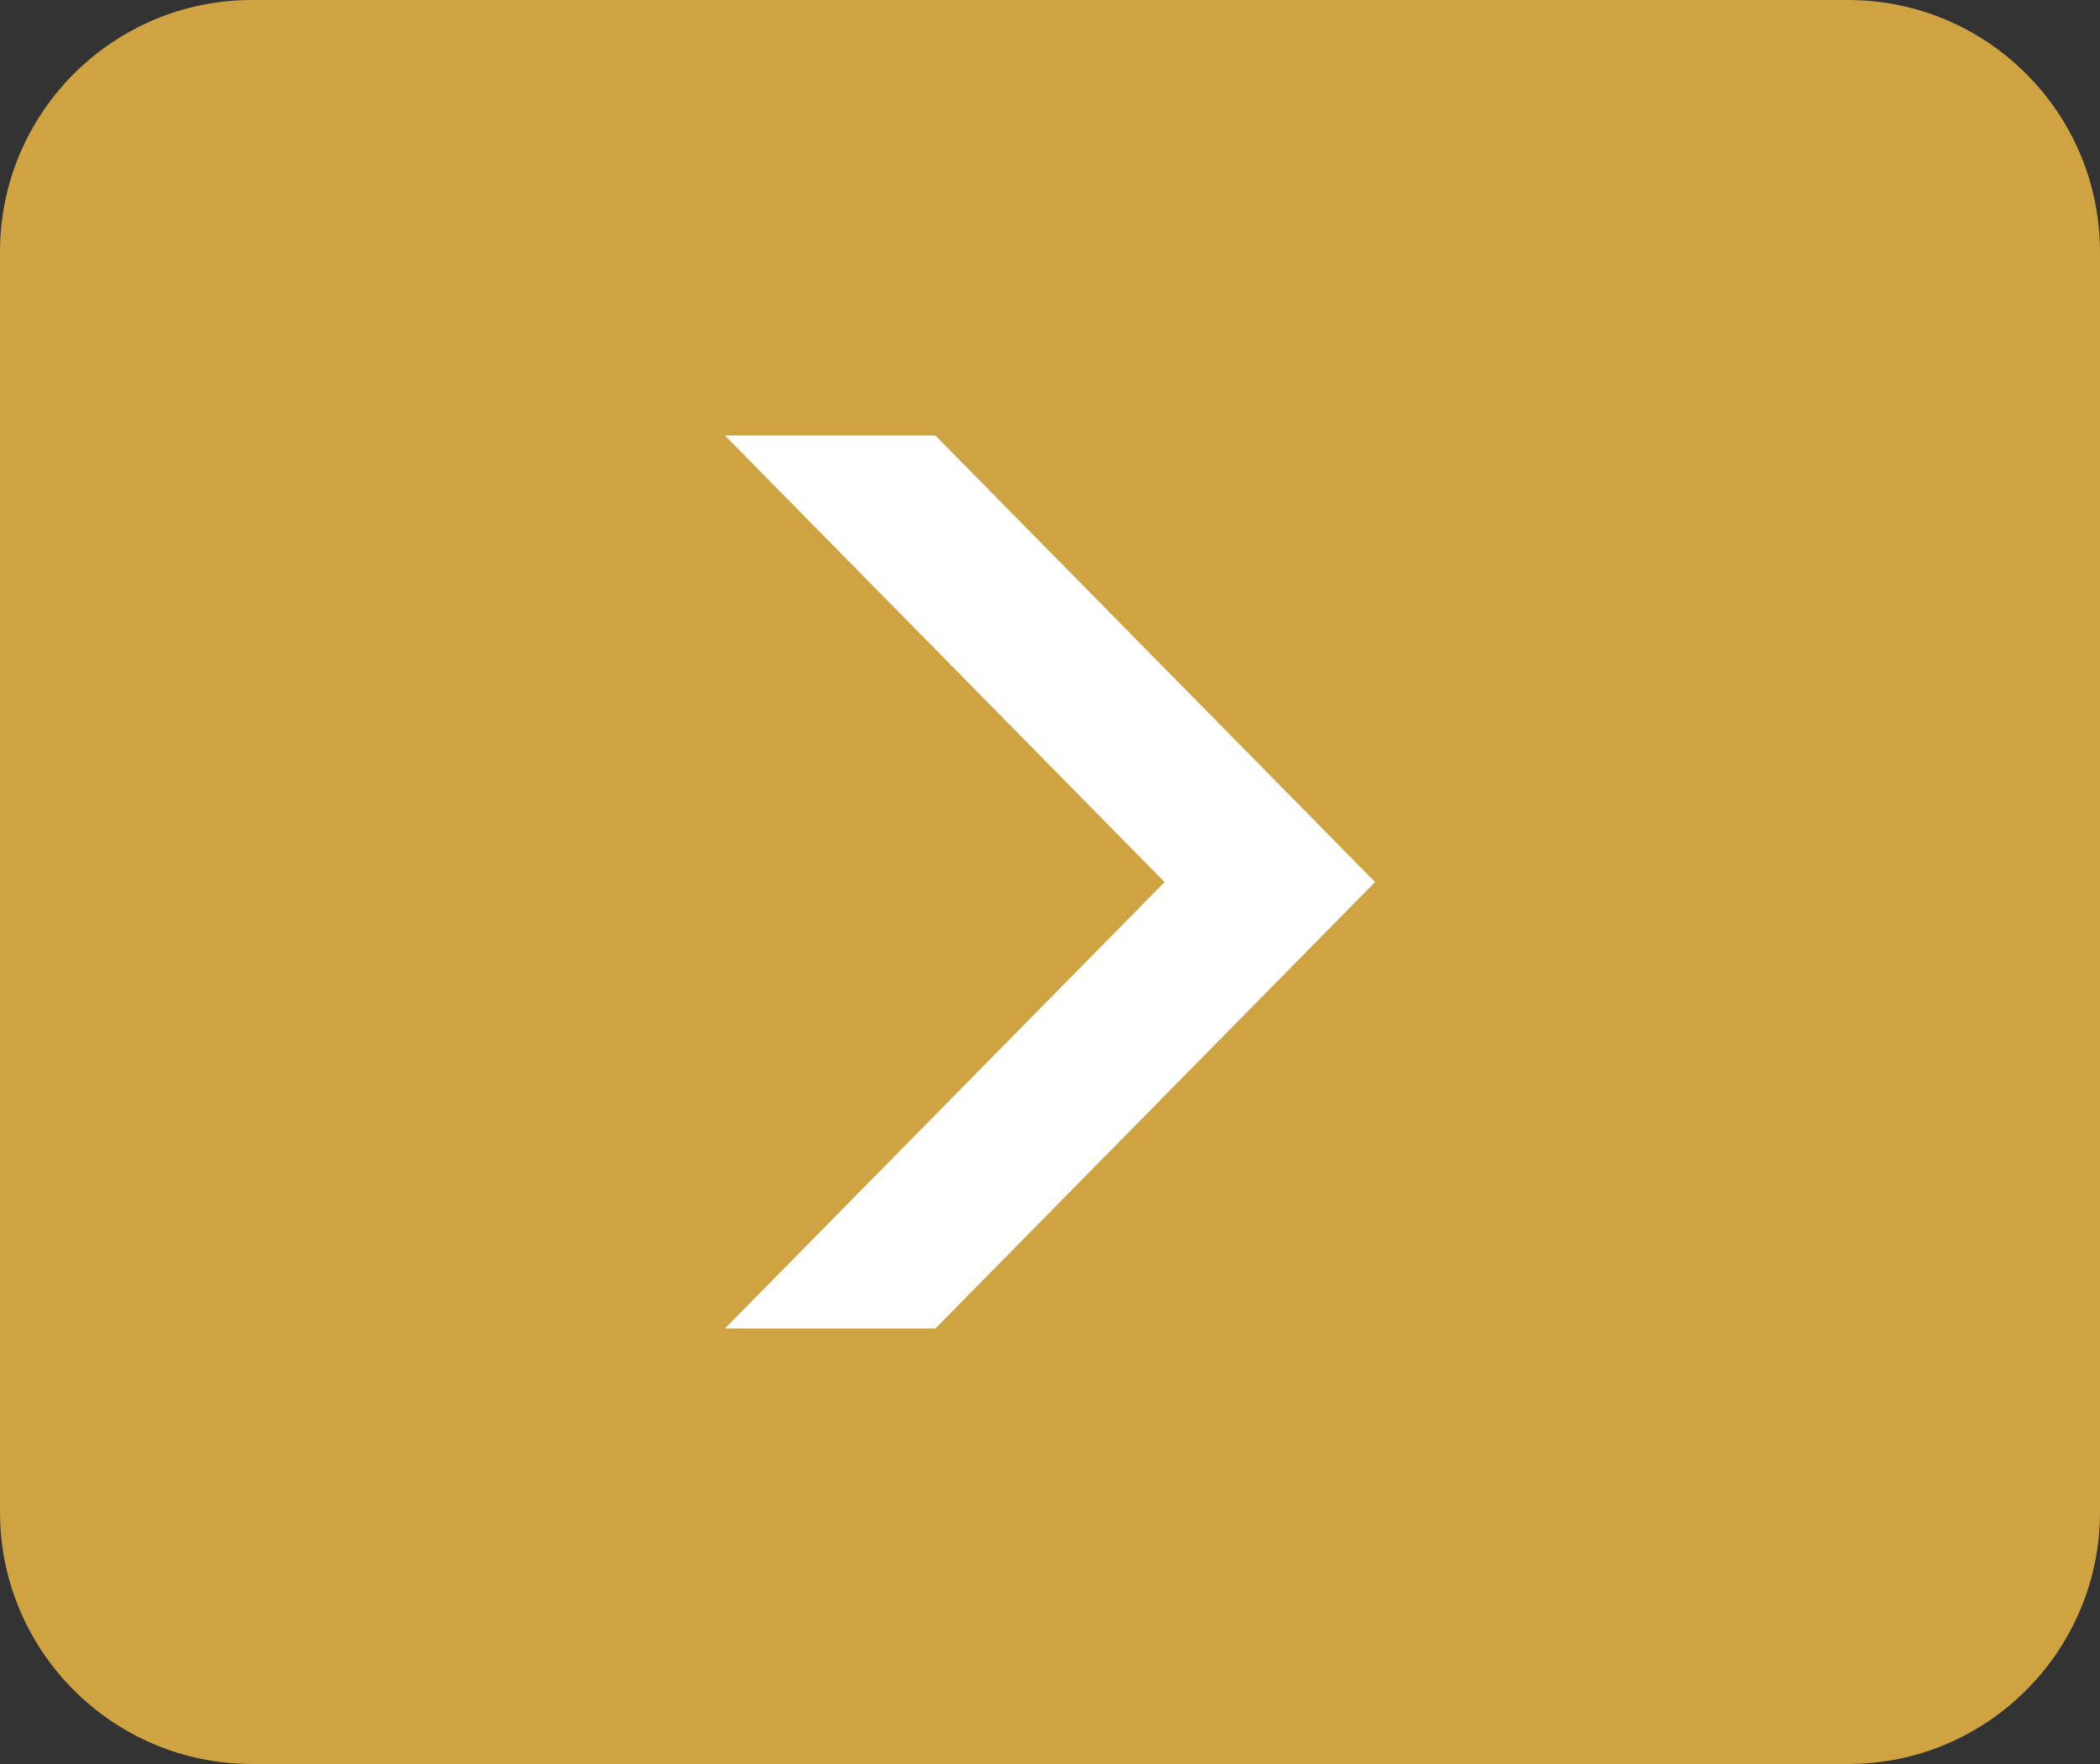 <?xml version="1.0" encoding="utf-8"?>
<!-- Generator: Adobe Illustrator 16.0.0, SVG Export Plug-In . SVG Version: 6.00 Build 0)  -->
<!DOCTYPE svg PUBLIC "-//W3C//DTD SVG 1.1//EN" "http://www.w3.org/Graphics/SVG/1.1/DTD/svg11.dtd">
<svg version="1.1" id="Layer_1" xmlns="http://www.w3.org/2000/svg" xmlns:xlink="http://www.w3.org/1999/xlink" x="0px" y="0px"
	 width="50px" height="42px" viewBox="0 0 50 42" enable-background="new 0 0 50 42" xml:space="preserve">
<rect x="0" y="0" width="50" height="42" fill="#333333" stroke="none"/>
<path fill="#CFA242" d="M50,36c0,3.313-2.687,6-6,6H6c-3.313,0-6-2.687-6-6V6c0-3.313,2.687-6,6-6h38c3.313,0,6,2.687,6,6V36z"/>
<g>
	<g>
		<path fill="#FFFFFF" d="M22.271,31.631L32.74,21.001L22.271,10.369H17.26l10.468,10.633L17.26,31.631H22.271z"/>
	</g>
</g>
</svg>
